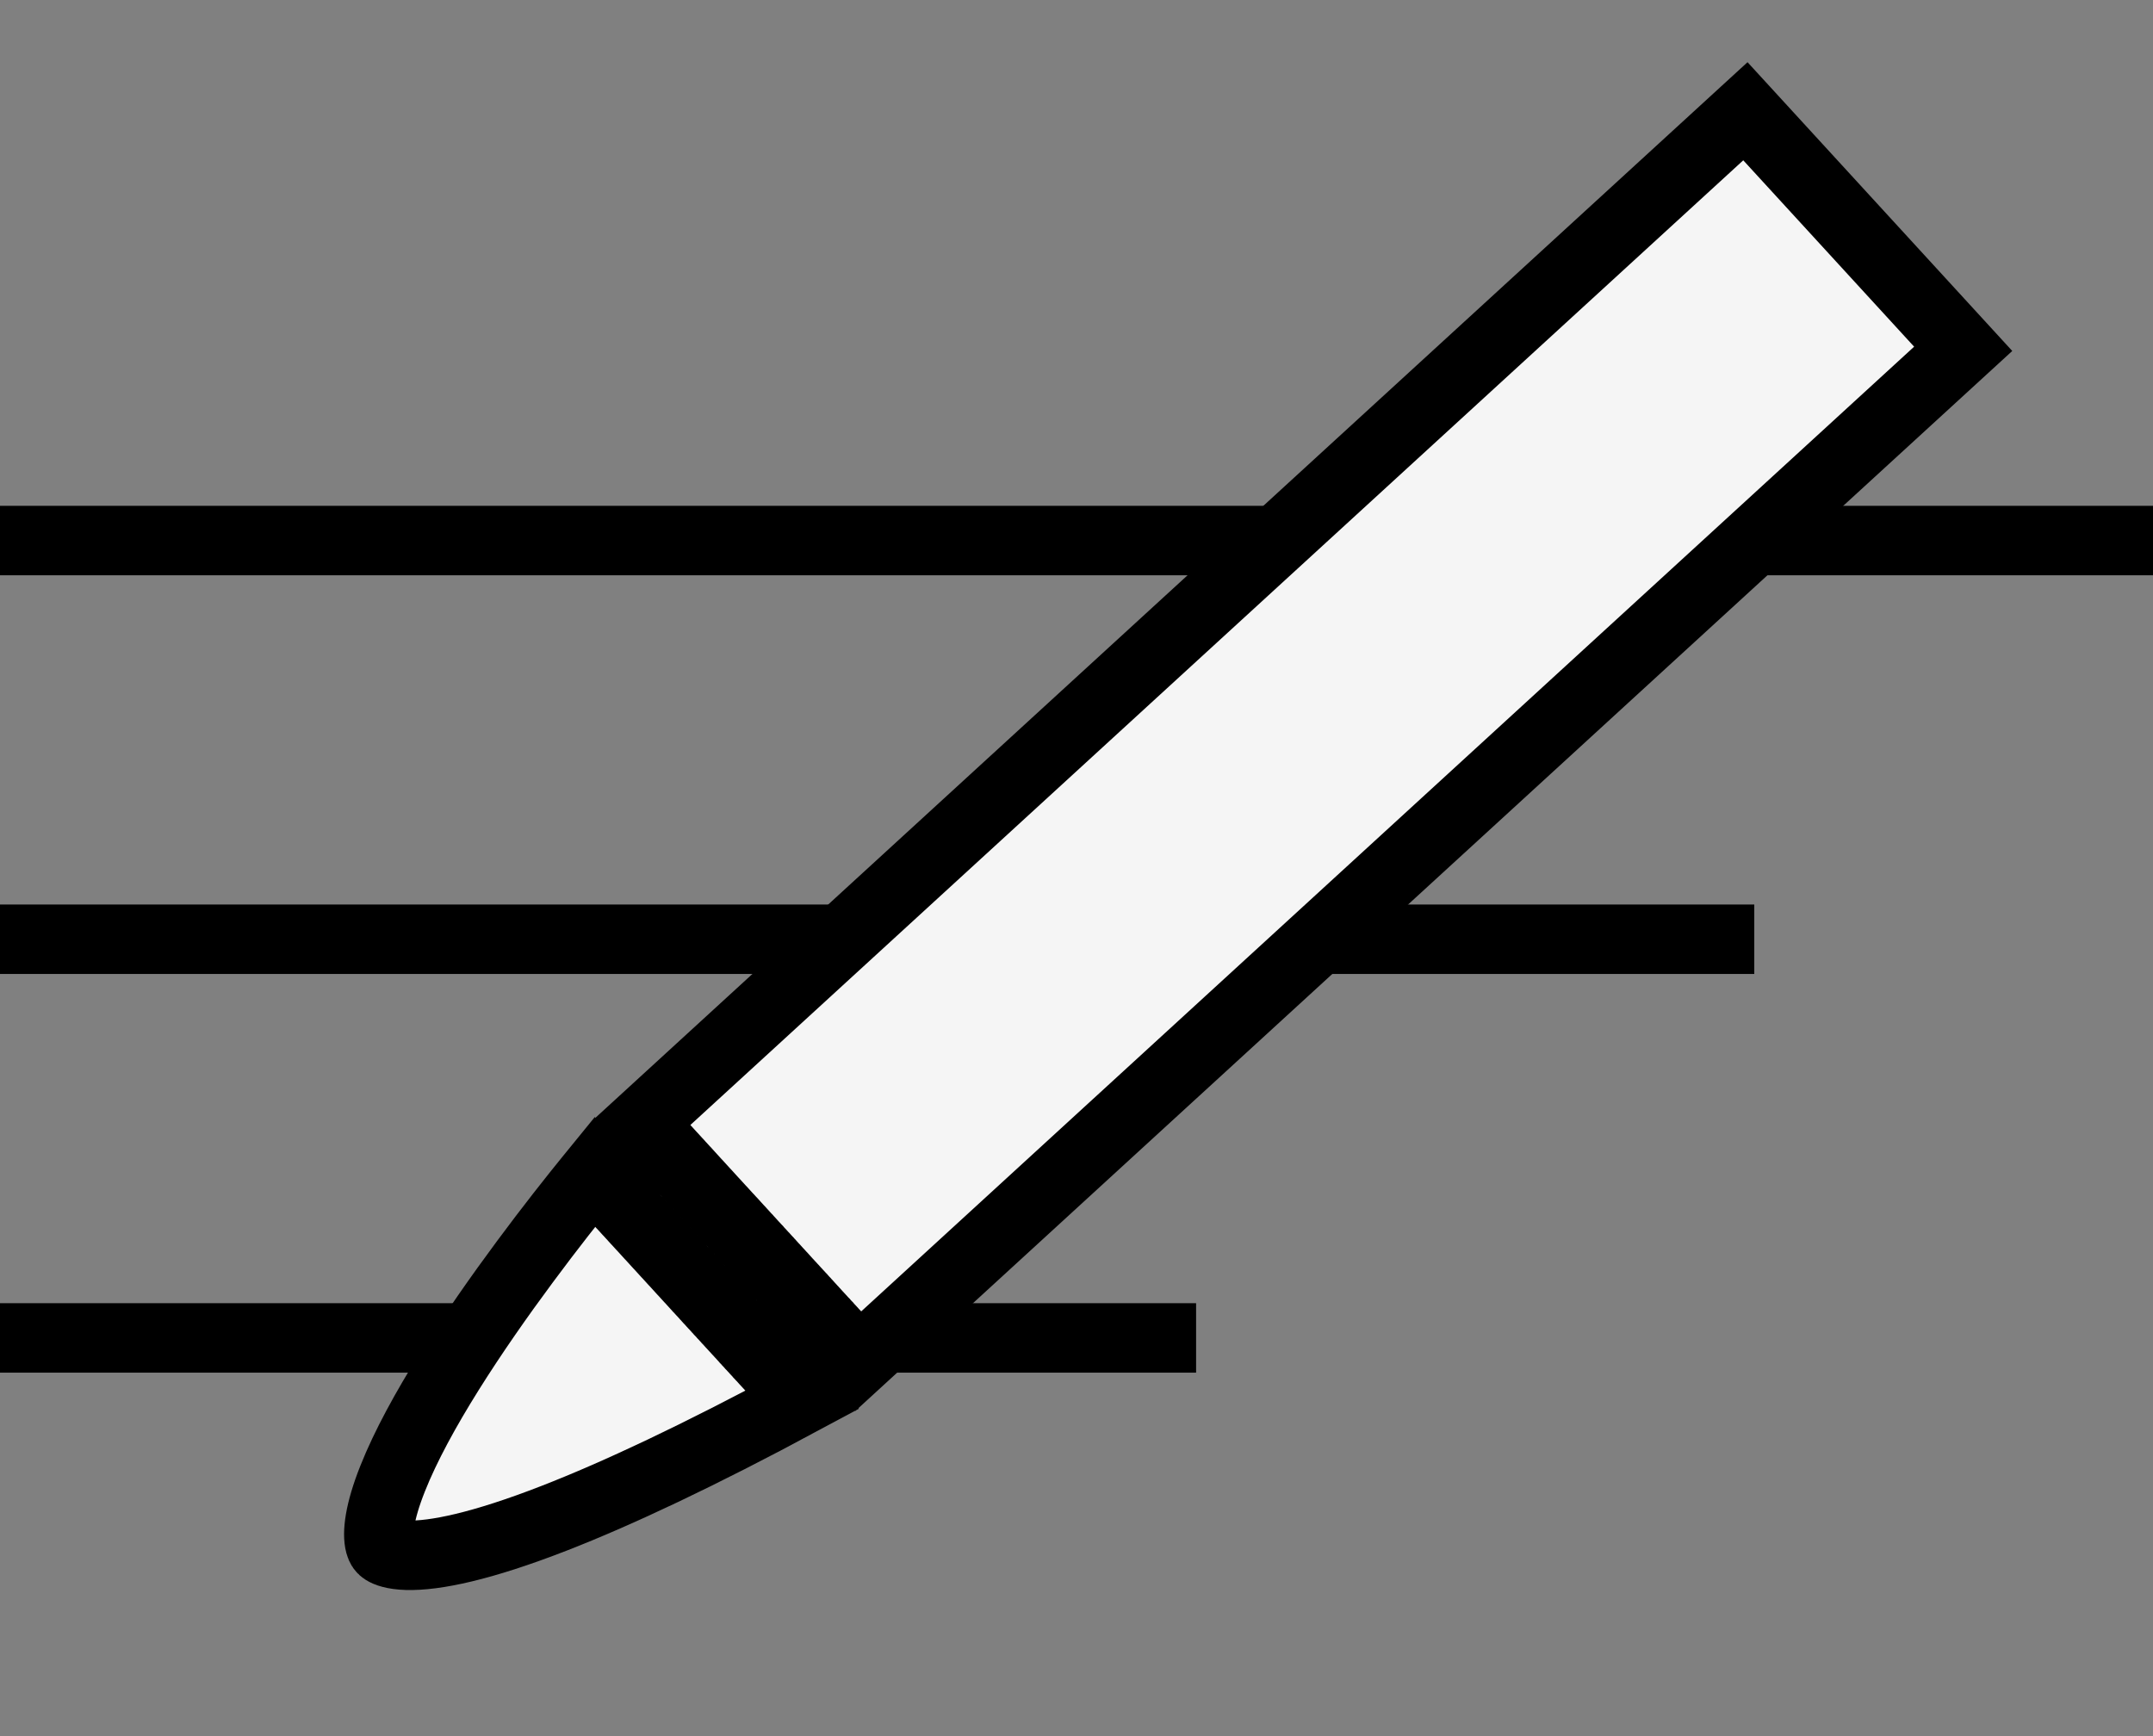 <svg width="31" height="25" viewBox="0 0 31 25" fill="none" xmlns="http://www.w3.org/2000/svg">
<rect x="0" y="0" width="31" height="25" fill="#808080" stroke="none"/>
<path d="M0 7.784H31" stroke="black"/>
<path d="M0 13.525H25.259" stroke="black"/>
<path d="M0 19.266H17.222" stroke="black"/>
<path d="M28.267 5.023L12.369 19.591L12.365 19.586L12.359 19.58L12.354 19.574L12.348 19.568L12.343 19.562L12.337 19.556L12.332 19.55L12.326 19.544L12.321 19.538L12.315 19.532L12.309 19.526L12.303 19.519L12.298 19.513L12.292 19.507L12.286 19.5L12.28 19.494L12.274 19.488L12.268 19.481L12.262 19.474L12.256 19.468L12.25 19.461L12.244 19.455L12.238 19.448L12.232 19.441L12.226 19.435L12.22 19.428L12.213 19.421L12.207 19.414L12.201 19.407L12.194 19.4L12.188 19.393L12.182 19.387L12.175 19.38L12.169 19.372L12.162 19.365L12.156 19.358L12.149 19.351L12.143 19.344L12.136 19.337L12.129 19.329L12.123 19.322L12.116 19.315L12.109 19.307L12.102 19.3L12.096 19.293L12.089 19.285L12.082 19.278L12.075 19.27L12.068 19.262L12.061 19.255L12.054 19.247L12.047 19.24L12.04 19.232L12.033 19.224L12.026 19.216L12.019 19.209L12.012 19.201L12.004 19.193L11.997 19.185L11.99 19.177L11.983 19.169L11.975 19.161L11.968 19.153L11.961 19.145L11.953 19.137L11.946 19.129L11.938 19.121L11.931 19.113L11.924 19.105L11.916 19.097L11.909 19.088L11.901 19.08L11.893 19.072L11.886 19.064L11.878 19.055L11.87 19.047L11.863 19.038L11.855 19.03L11.847 19.022L11.839 19.013L11.832 19.005L11.824 18.996L11.816 18.988L11.808 18.979L11.8 18.97L11.792 18.962L11.784 18.953L11.776 18.944L11.768 18.936L11.76 18.927L11.752 18.918L11.744 18.909L11.736 18.9L11.728 18.892L11.72 18.883L11.712 18.874L11.704 18.865L11.695 18.856L11.687 18.847L11.679 18.838L11.671 18.829L11.662 18.82L11.654 18.811L11.646 18.802L11.637 18.793L11.629 18.783L11.621 18.774L11.612 18.765L11.604 18.756L11.595 18.747L11.587 18.737L11.578 18.728L11.57 18.719L11.561 18.709L11.553 18.7L11.544 18.691L11.536 18.681L11.527 18.672L11.518 18.663L11.51 18.653L11.501 18.643L11.492 18.634L11.483 18.625L11.475 18.615L11.466 18.605L11.457 18.596L11.448 18.586L11.44 18.577L11.431 18.567L11.422 18.557L11.413 18.548L11.404 18.538L11.395 18.528L11.386 18.518L11.377 18.509L11.368 18.499L11.359 18.489L11.35 18.479L11.341 18.47L11.332 18.46L11.323 18.45L11.314 18.44L11.305 18.43L11.296 18.42L11.287 18.41L11.278 18.4L11.269 18.39L11.26 18.38L11.25 18.37L11.241 18.36L11.232 18.35L11.223 18.34L11.214 18.33L11.204 18.32L11.195 18.31L11.186 18.3L11.177 18.29L11.167 18.279L11.158 18.269L11.149 18.259L11.139 18.249L11.13 18.239L11.12 18.228L11.111 18.218L11.102 18.208L11.092 18.198L11.083 18.187L11.073 18.177L11.064 18.167L11.055 18.156L11.045 18.146L11.036 18.136L11.026 18.125L11.017 18.115L11.007 18.105L10.998 18.094L10.988 18.084L10.978 18.073L10.969 18.063L10.959 18.052L10.95 18.042L10.94 18.032L10.93 18.021L10.921 18.011L10.911 18L10.902 17.989L10.892 17.979L10.882 17.968L10.873 17.958L10.863 17.947L10.853 17.937L10.843 17.926L10.834 17.916L10.824 17.905L10.814 17.894L10.805 17.884L10.795 17.873L10.785 17.862L10.775 17.852L10.765 17.841L10.756 17.83L10.746 17.82L10.736 17.809L10.726 17.798L10.716 17.788L10.707 17.777L10.697 17.766L10.687 17.755L10.677 17.745L10.667 17.734L10.658 17.723L10.648 17.712L10.638 17.702L10.628 17.691L10.618 17.68L10.608 17.669L10.598 17.658L10.588 17.648L10.578 17.637L10.569 17.626L10.559 17.615L10.549 17.604L10.539 17.593L10.529 17.583L10.519 17.572L10.509 17.561L10.499 17.55L10.489 17.539L10.479 17.529L10.469 17.518L10.459 17.507L10.449 17.496L10.439 17.485L10.429 17.474L10.419 17.463L10.409 17.452L10.399 17.441L10.389 17.43L10.379 17.42L10.369 17.409L10.359 17.398L10.349 17.387L10.339 17.376L10.329 17.365L10.319 17.354L10.309 17.343L10.299 17.332L10.289 17.321L10.279 17.311L10.269 17.3L10.259 17.289L10.249 17.278L10.239 17.267L10.229 17.256L10.219 17.245L10.209 17.234L10.199 17.223L10.189 17.212L10.179 17.201L10.169 17.19L10.159 17.179L10.149 17.169L10.139 17.158L10.129 17.147L10.119 17.136L10.109 17.125L10.099 17.114L10.089 17.103L10.079 17.092L10.069 17.081L10.059 17.07L10.049 17.059L10.039 17.048L10.029 17.038L10.019 17.027L10.009 17.016L9.999 17.005L9.989 16.994L9.979 16.983L9.969 16.972L9.959 16.961L9.949 16.95L9.939 16.939L9.929 16.929L9.919 16.918L9.91 16.907L9.9 16.896L9.89 16.885L9.88 16.874L9.87 16.863L9.86 16.853L9.85 16.842L9.84 16.831L9.83 16.82L9.82 16.809L9.81 16.798L9.8 16.788L9.79 16.777L9.78 16.766L9.771 16.755L9.761 16.744L9.751 16.734L9.741 16.723L9.731 16.712L9.721 16.701L9.711 16.691L9.702 16.68L9.692 16.669L9.682 16.658L9.672 16.648L9.662 16.637L9.652 16.626L9.643 16.616L9.633 16.605L9.623 16.594L9.613 16.584L9.604 16.573L9.594 16.562L9.584 16.552L9.574 16.541L9.565 16.53L9.555 16.52L9.545 16.509L9.535 16.499L9.526 16.488L9.516 16.477L9.506 16.467L9.497 16.456L9.487 16.446L9.477 16.435L9.468 16.425L9.458 16.414L9.448 16.404L9.439 16.393L9.429 16.383L9.42 16.372L9.41 16.362L9.401 16.351L9.391 16.341L9.381 16.331L9.372 16.32L9.362 16.31L9.353 16.299L9.343 16.289L9.334 16.279L9.324 16.268L9.315 16.258L9.306 16.248L9.296 16.238L9.287 16.227L9.277 16.217L9.268 16.207L9.259 16.196L9.249 16.186L9.24 16.176L9.234 16.169L25.131 1.602L28.267 5.023ZM11.538 20.164C10.066 20.955 8.896 21.506 7.978 21.863C6.933 22.27 6.261 22.407 5.858 22.396C5.662 22.39 5.569 22.35 5.531 22.326C5.503 22.308 5.484 22.286 5.47 22.234C5.429 22.083 5.46 21.776 5.654 21.29C6.025 20.355 6.824 19.159 7.558 18.169C7.92 17.68 8.258 17.253 8.506 16.948C8.519 16.931 8.533 16.915 8.546 16.899L8.549 16.903L8.559 16.913L8.568 16.923L8.578 16.934L8.587 16.944L8.597 16.954L8.606 16.965L8.616 16.975L8.625 16.985L8.635 16.996L8.644 17.006L8.654 17.017L8.663 17.027L8.673 17.037L8.682 17.048L8.692 17.058L8.702 17.069L8.711 17.079L8.721 17.09L8.73 17.1L8.74 17.111L8.75 17.121L8.759 17.132L8.769 17.142L8.779 17.153L8.788 17.164L8.798 17.174L8.808 17.185L8.818 17.195L8.827 17.206L8.837 17.217L8.847 17.227L8.856 17.238L8.866 17.248L8.876 17.259L8.886 17.27L8.896 17.28L8.905 17.291L8.915 17.302L8.925 17.313L8.935 17.323L8.945 17.334L8.954 17.345L8.964 17.355L8.974 17.366L8.984 17.377L8.994 17.388L9.004 17.398L9.014 17.409L9.023 17.42L9.033 17.431L9.043 17.442L9.053 17.452L9.063 17.463L9.073 17.474L9.083 17.485L9.093 17.496L9.103 17.506L9.113 17.517L9.123 17.528L9.132 17.539L9.142 17.55L9.152 17.561L9.162 17.572L9.172 17.582L9.182 17.593L9.192 17.604L9.202 17.615L9.212 17.626L9.222 17.637L9.232 17.648L9.242 17.659L9.252 17.669L9.262 17.68L9.272 17.691L9.282 17.702L9.292 17.713L9.302 17.724L9.312 17.735L9.322 17.746L9.332 17.757L9.342 17.768L9.352 17.779L9.362 17.79L9.372 17.8L9.382 17.811L9.392 17.822L9.402 17.833L9.412 17.844L9.422 17.855L9.432 17.866L9.442 17.877L9.452 17.888L9.462 17.899L9.472 17.91L9.482 17.921L9.492 17.931L9.502 17.942L9.512 17.953L9.522 17.964L9.532 17.975L9.542 17.986L9.552 17.997L9.562 18.008L9.572 18.019L9.582 18.03L9.592 18.041L9.602 18.052L9.612 18.062L9.622 18.073L9.632 18.084L9.642 18.095L9.652 18.106L9.662 18.117L9.672 18.128L9.682 18.139L9.692 18.15L9.702 18.161L9.712 18.171L9.722 18.182L9.732 18.193L9.742 18.204L9.752 18.215L9.762 18.226L9.772 18.237L9.782 18.247L9.792 18.258L9.801 18.269L9.811 18.28L9.821 18.291L9.831 18.302L9.841 18.312L9.851 18.323L9.861 18.334L9.871 18.345L9.881 18.356L9.891 18.366L9.9 18.377L9.91 18.388L9.92 18.399L9.93 18.41L9.94 18.42L9.95 18.431L9.96 18.442L9.969 18.452L9.979 18.463L9.989 18.474L9.999 18.485L10.009 18.495L10.018 18.506L10.028 18.517L10.038 18.527L10.048 18.538L10.057 18.549L10.067 18.559L10.077 18.57L10.087 18.58L10.096 18.591L10.106 18.602L10.116 18.612L10.126 18.623L10.135 18.633L10.145 18.644L10.155 18.654L10.164 18.665L10.174 18.675L10.184 18.686L10.193 18.697L10.203 18.707L10.212 18.718L10.222 18.728L10.232 18.738L10.241 18.749L10.251 18.759L10.26 18.77L10.27 18.78L10.279 18.791L10.289 18.801L10.298 18.811L10.308 18.822L10.317 18.832L10.327 18.842L10.336 18.853L10.346 18.863L10.355 18.873L10.364 18.884L10.374 18.894L10.383 18.904L10.393 18.914L10.402 18.924L10.411 18.935L10.421 18.945L10.43 18.955L10.439 18.965L10.448 18.975L10.458 18.985L10.467 18.995L10.476 19.006L10.486 19.016L10.495 19.026L10.504 19.036L10.513 19.046L10.522 19.056L10.531 19.066L10.541 19.076L10.55 19.086L10.559 19.096L10.568 19.106L10.577 19.116L10.586 19.125L10.595 19.135L10.604 19.145L10.613 19.155L10.622 19.165L10.631 19.174L10.64 19.184L10.649 19.194L10.658 19.204L10.667 19.213L10.676 19.223L10.685 19.233L10.694 19.243L10.702 19.252L10.711 19.262L10.72 19.271L10.729 19.281L10.737 19.291L10.746 19.3L10.755 19.31L10.764 19.319L10.772 19.329L10.781 19.338L10.79 19.348L10.798 19.357L10.807 19.366L10.815 19.376L10.824 19.385L10.832 19.394L10.841 19.404L10.85 19.413L10.858 19.422L10.867 19.431L10.875 19.441L10.883 19.45L10.892 19.459L10.9 19.468L10.909 19.477L10.917 19.486L10.925 19.495L10.933 19.505L10.942 19.514L10.95 19.523L10.958 19.532L10.966 19.54L10.975 19.549L10.983 19.558L10.991 19.567L10.999 19.576L11.007 19.585L11.015 19.594L11.023 19.602L11.031 19.611L11.039 19.62L11.047 19.628L11.055 19.637L11.063 19.646L11.071 19.654L11.079 19.663L11.087 19.672L11.094 19.68L11.102 19.689L11.11 19.697L11.118 19.706L11.126 19.714L11.133 19.722L11.141 19.731L11.149 19.739L11.156 19.747L11.164 19.756L11.171 19.764L11.179 19.772L11.186 19.78L11.194 19.789L11.201 19.797L11.209 19.805L11.216 19.813L11.223 19.821L11.231 19.829L11.238 19.837L11.245 19.845L11.253 19.853L11.26 19.861L11.267 19.869L11.274 19.877L11.281 19.884L11.289 19.892L11.296 19.9L11.303 19.908L11.31 19.915L11.317 19.923L11.324 19.93L11.331 19.938L11.338 19.946L11.345 19.953L11.351 19.961L11.358 19.968L11.365 19.976L11.372 19.983L11.379 19.99L11.385 19.998L11.392 20.005L11.399 20.012L11.405 20.019L11.412 20.027L11.418 20.034L11.425 20.041L11.431 20.048L11.438 20.055L11.444 20.062L11.451 20.069L11.457 20.076L11.463 20.083L11.47 20.09L11.476 20.097L11.482 20.104L11.489 20.11L11.495 20.117L11.501 20.124L11.507 20.13L11.513 20.137L11.519 20.144L11.525 20.15L11.531 20.157L11.537 20.163L11.538 20.164Z" fill="#F5F5F5" stroke="black"/>
</svg>
